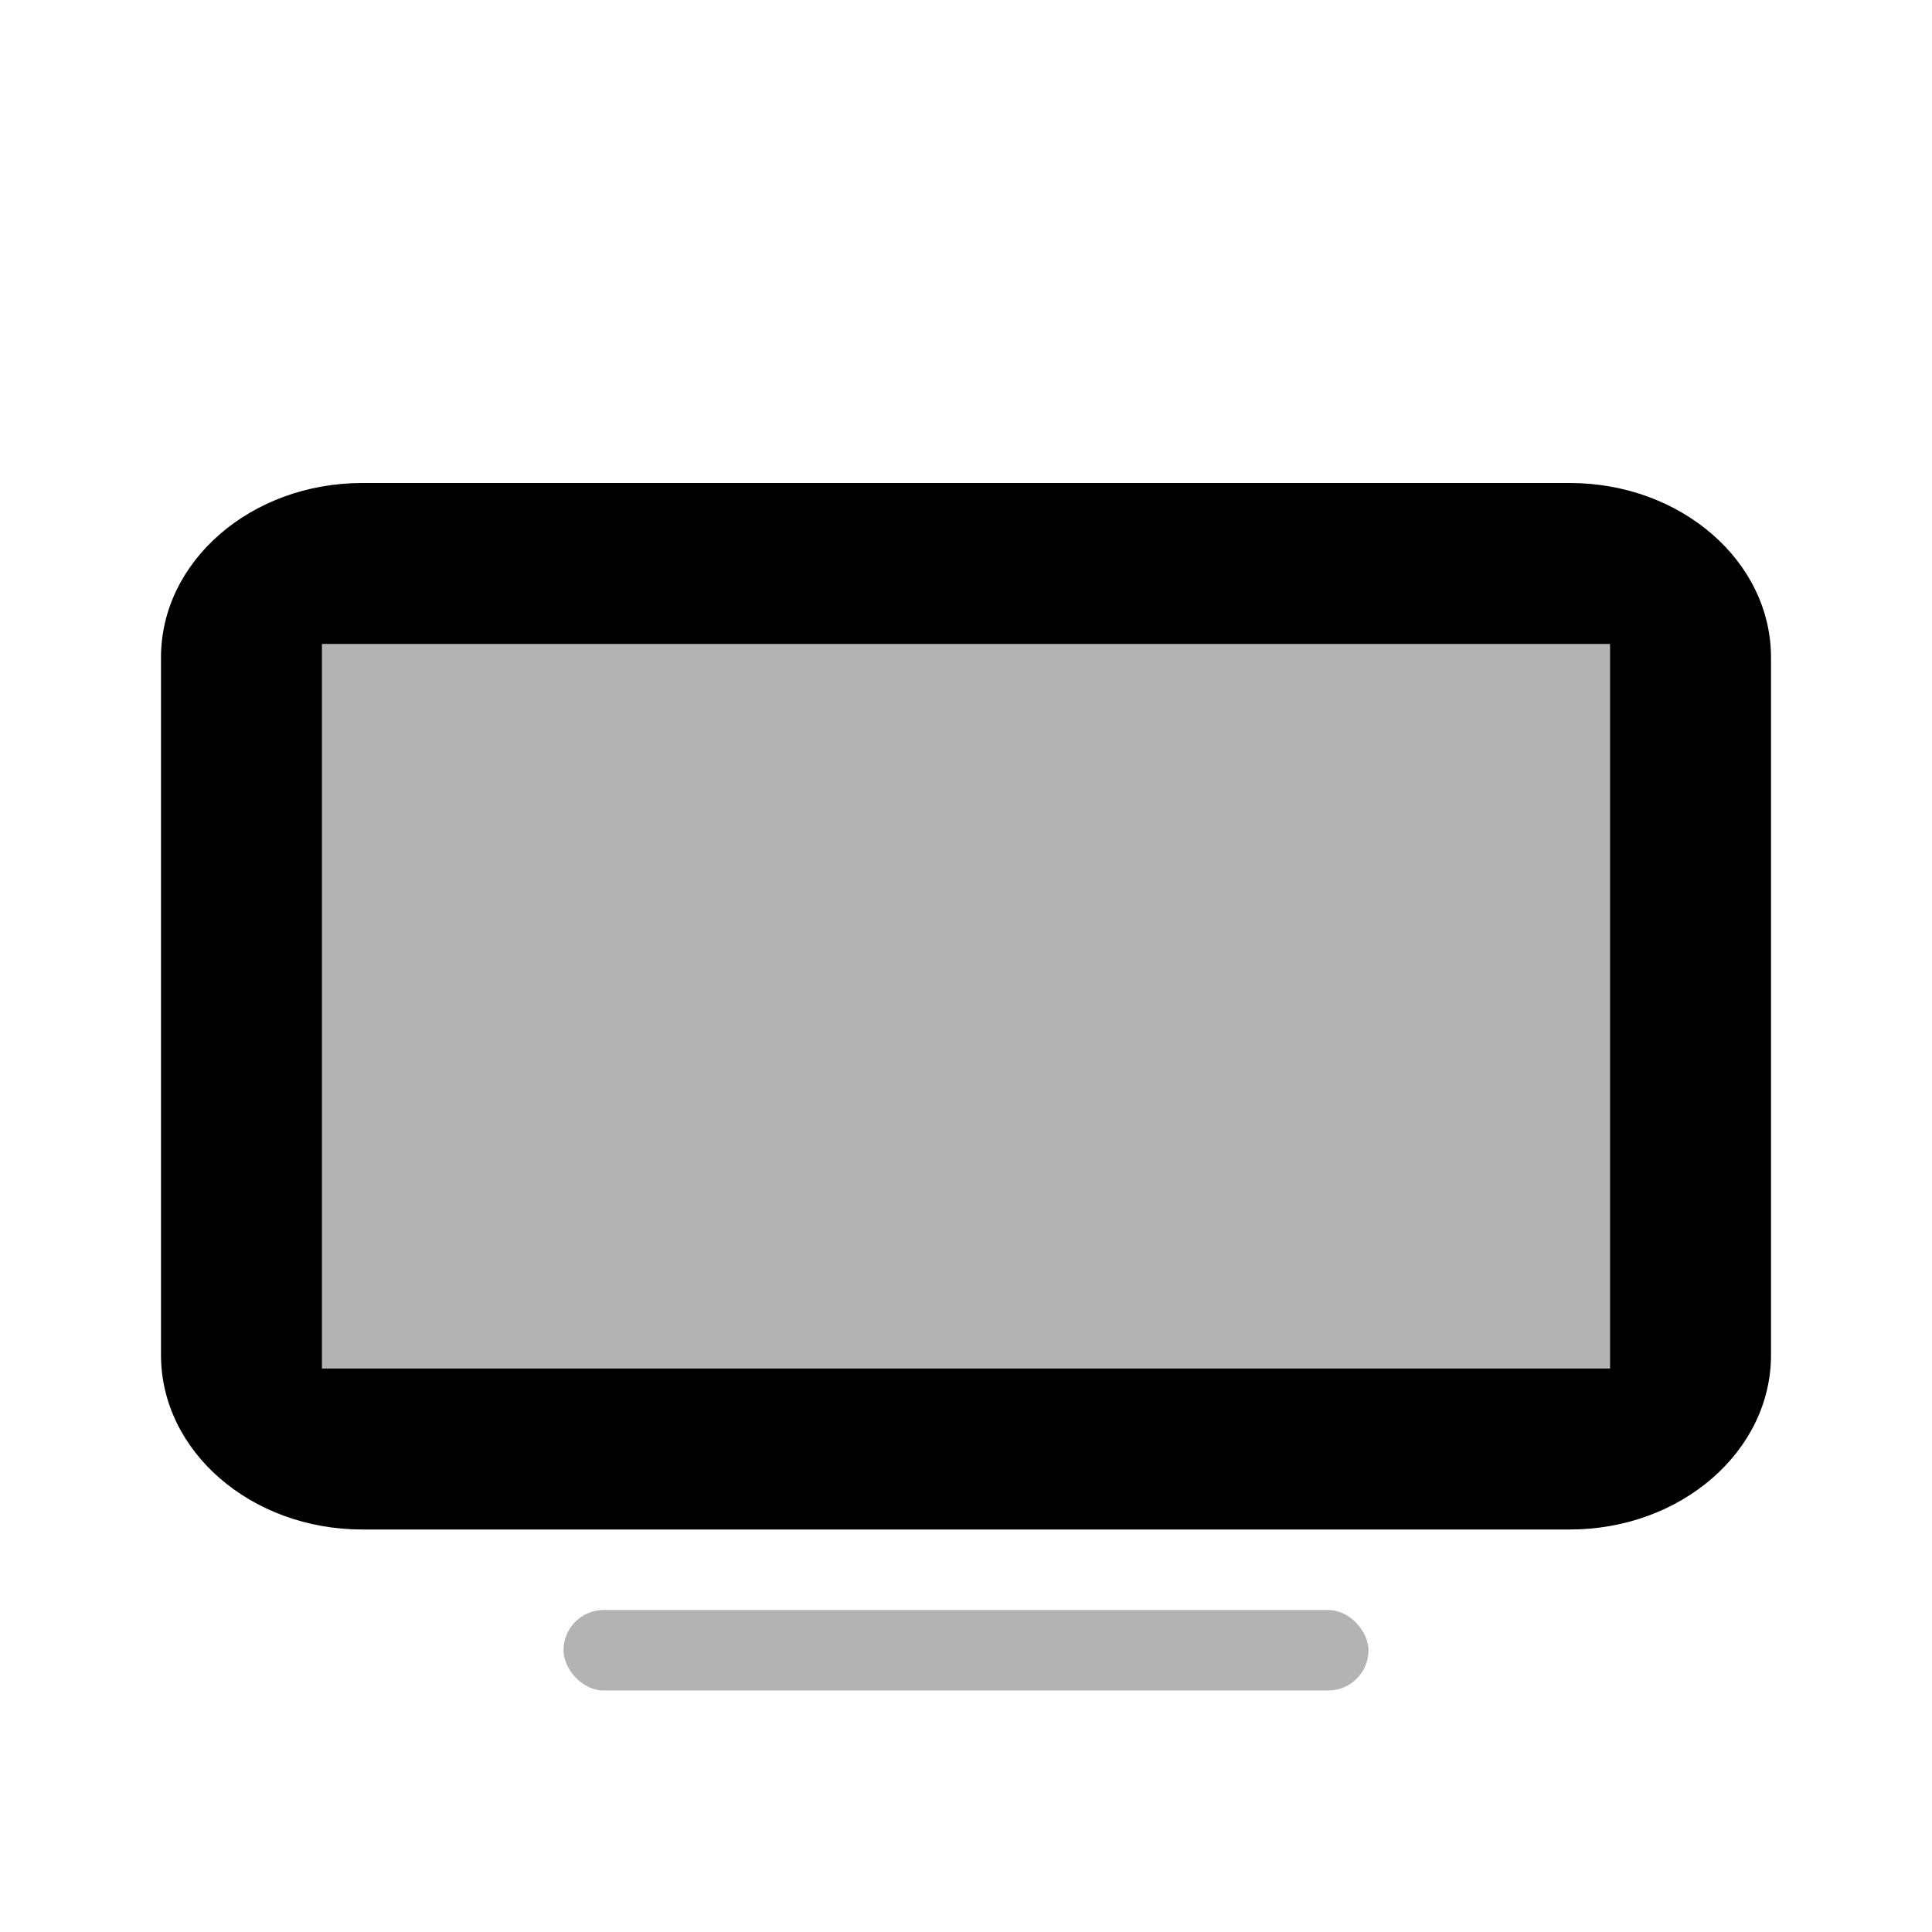 <svg width="24" height="24" xmlns="http://www.w3.org/2000/svg"><g fill="none" fill-rule="evenodd"><path d="M0 0H24V24H0z"/><path d="M4.5 6h15c1.38 0 2.5.97 2.5 2.167v8.666C22 18.03 20.88 19 19.5 19h-15C3.12 19 2 18.03 2 16.833V8.167C2 6.97 3.12 6 4.5 6zM4 8v9h16V8H4z" fill="#000" fill-rule="nonzero"/><path fill="#000" opacity=".3" d="M4 8L4 17 20 17 20 8z"/><rect fill="#000" opacity=".3" x="7" y="20" width="10" height="1" rx=".5"/></g></svg>